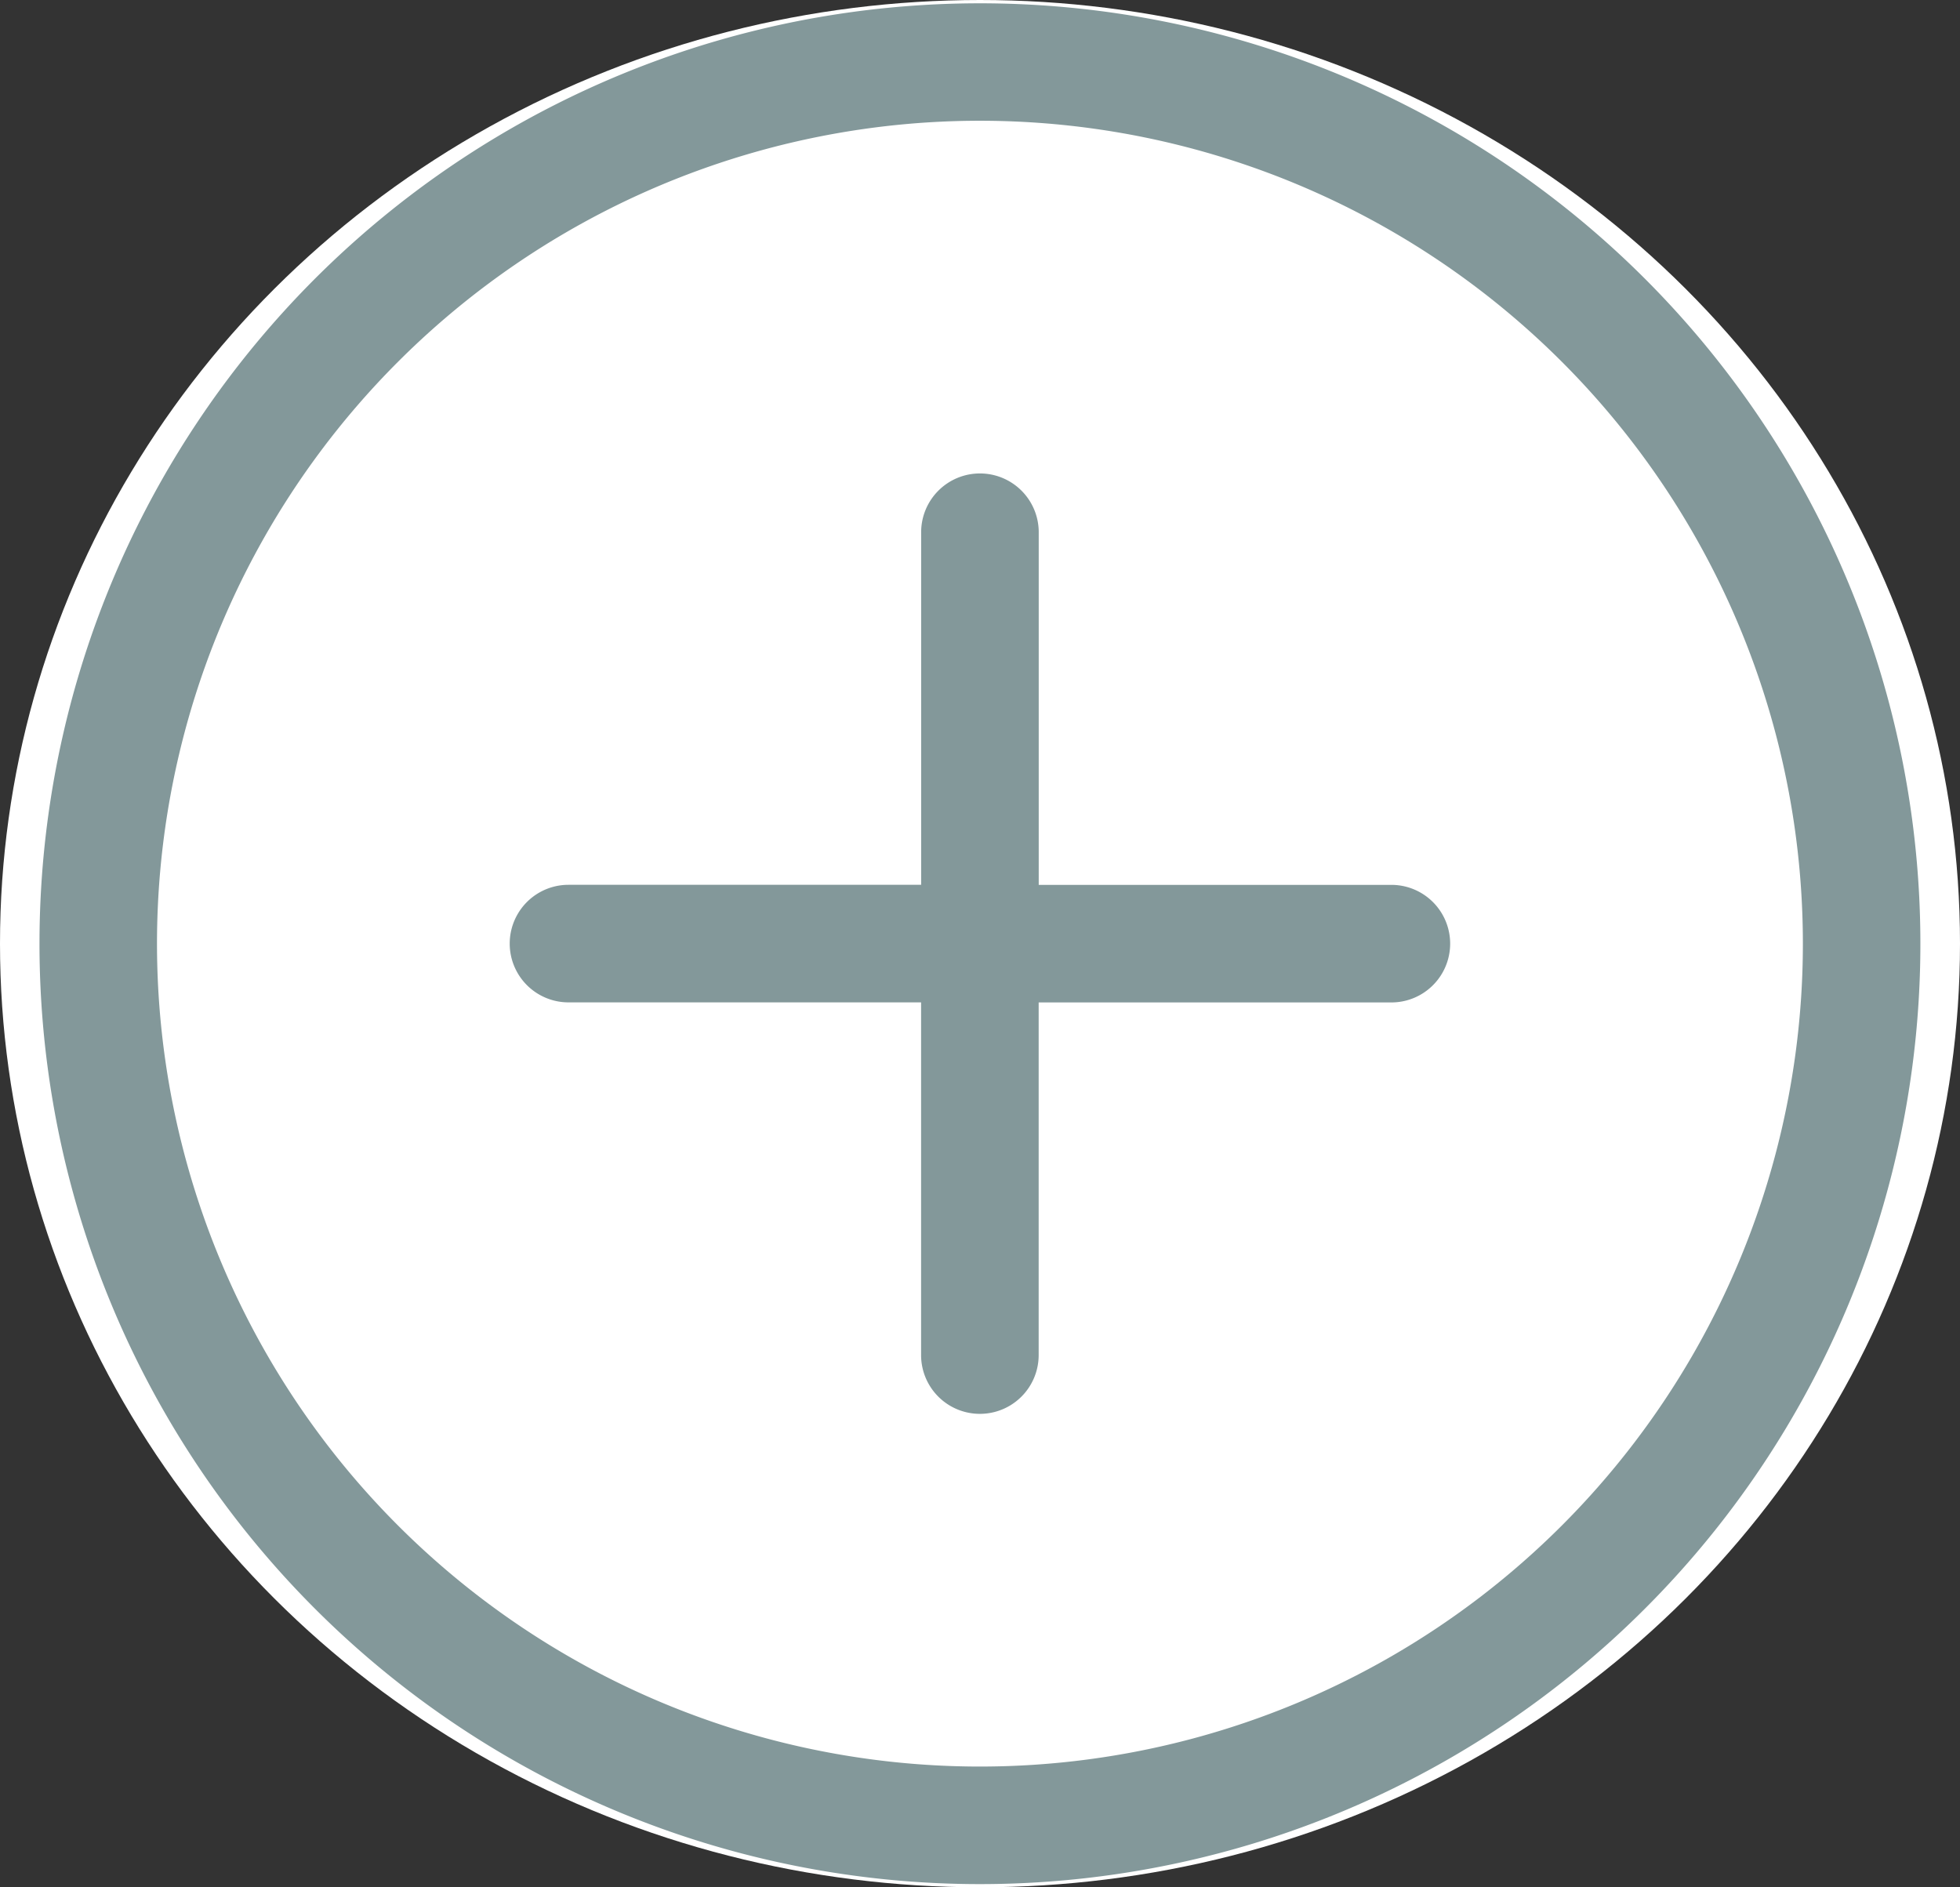 <svg xmlns="http://www.w3.org/2000/svg" width="32.608" height="31.4" viewBox="0 0 32.608 31.4">
  <rect x="0" y="0" width="32.608" height="31.4" fill="#333333" stroke="none"/>
  <g id="Grupo_18651" data-name="Grupo 18651" transform="translate(-0.001 0)">
    <ellipse id="Elipse_950" data-name="Elipse 950" cx="16.304" cy="15.7" rx="16.304" ry="15.7" transform="translate(0.001 0)" fill="#fff"/>
    <g id="plus-circle" transform="translate(0.658 0.054)">
      <g id="Grupo_18080" data-name="Grupo 18080">
        <path id="Trazado_25902" data-name="Trazado 25902" d="M15.646,29.337A13.691,13.691,0,1,1,29.337,15.646,13.691,13.691,0,0,1,15.646,29.337Zm0,1.956A15.646,15.646,0,1,0,0,15.646,15.646,15.646,0,0,0,15.646,31.293Z" fill="#83989a"/>
        <path id="Trazado_25903" data-name="Trazado 25903" d="M19.823,12a.978.978,0,0,1,.978.978v5.867h5.867a.978.978,0,1,1,0,1.956H20.8v5.867a.978.978,0,1,1-1.956,0V20.8H12.978a.978.978,0,1,1,0-1.956h5.867V12.978A.978.978,0,0,1,19.823,12Z" transform="translate(-4.177 -4.177)" fill="#83989a"/>
      </g>
    </g>
  </g>
</svg>
